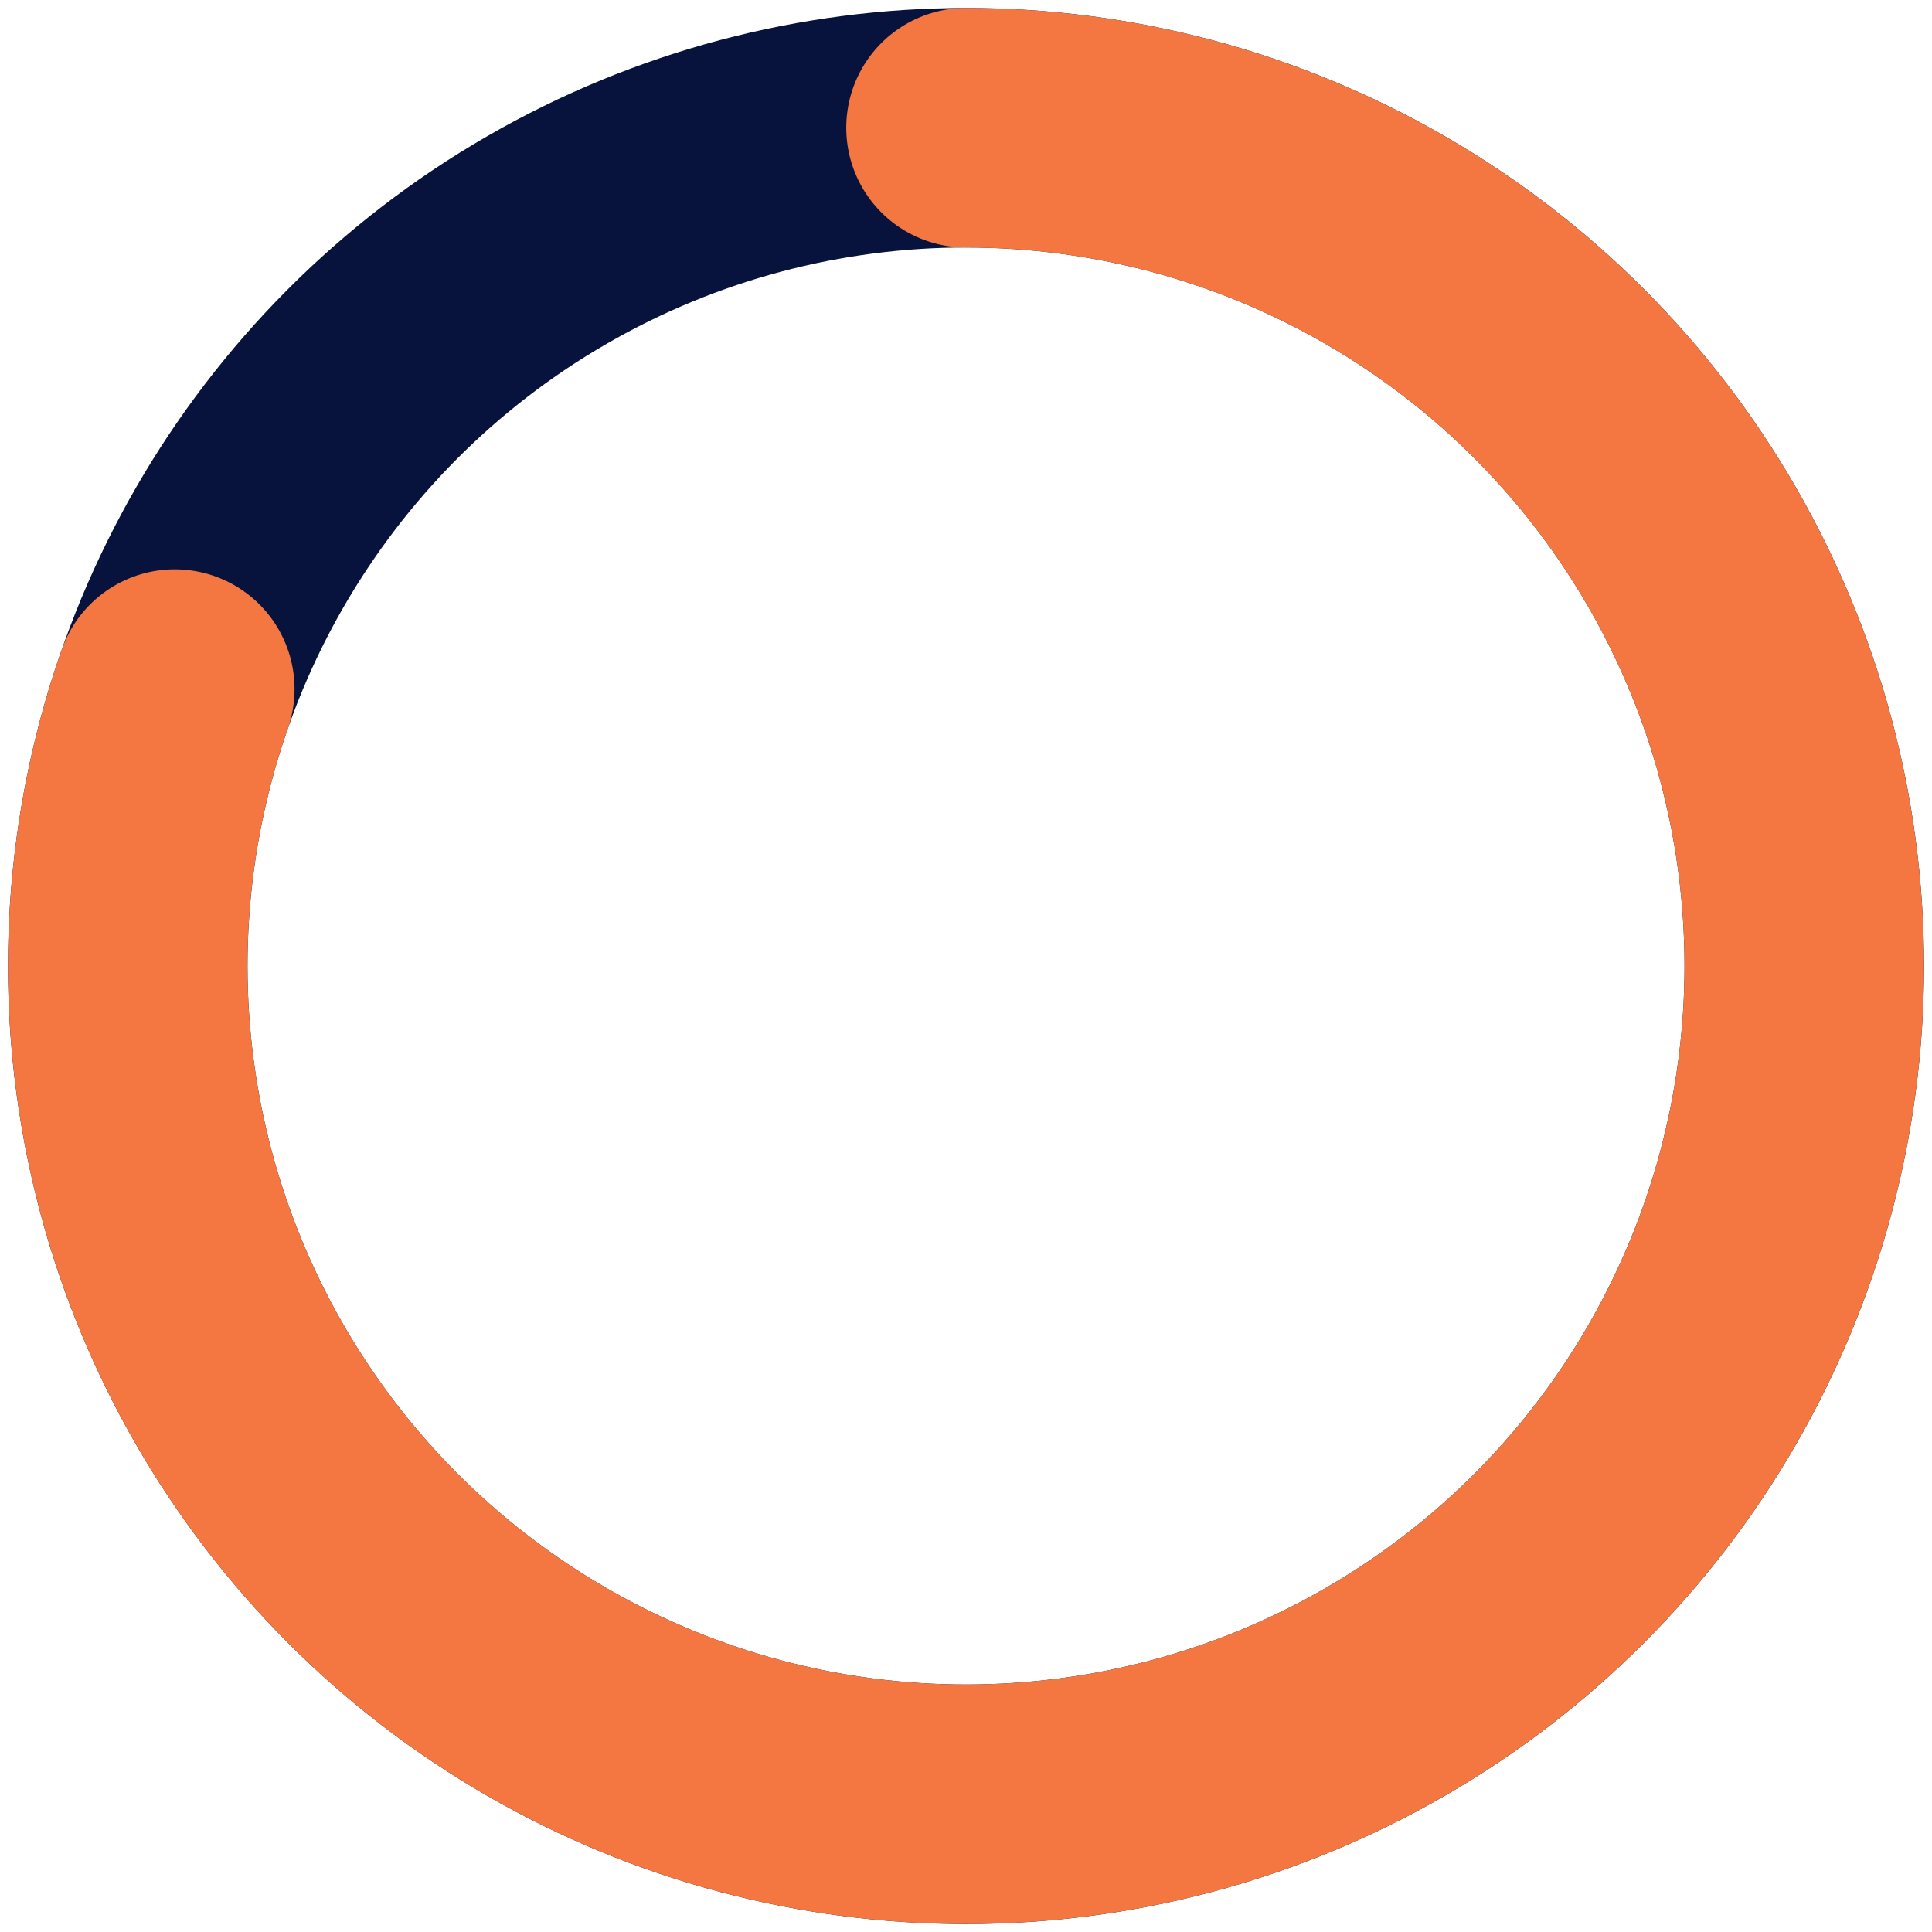 <svg width="121" height="121" viewBox="0 0 121 121" fill="none" xmlns="http://www.w3.org/2000/svg">
<circle cx="60.5" cy="60.5" r="52.5" stroke="#07133D" stroke-width="15"/>
<path d="M60.5 8C71.637 8 82.486 11.542 91.478 18.114C100.47 24.685 107.139 33.946 110.521 44.558C113.903 55.169 113.823 66.581 110.292 77.144C106.761 87.707 99.962 96.873 90.879 103.318C81.795 109.763 70.898 113.151 59.761 112.995C48.625 112.838 37.827 109.144 28.929 102.446C20.03 95.749 13.492 86.395 10.26 75.737C7.027 65.079 7.268 53.669 10.947 43.157" stroke="#F47741" stroke-width="15" stroke-linecap="round" stroke-linejoin="round"/>
</svg>

